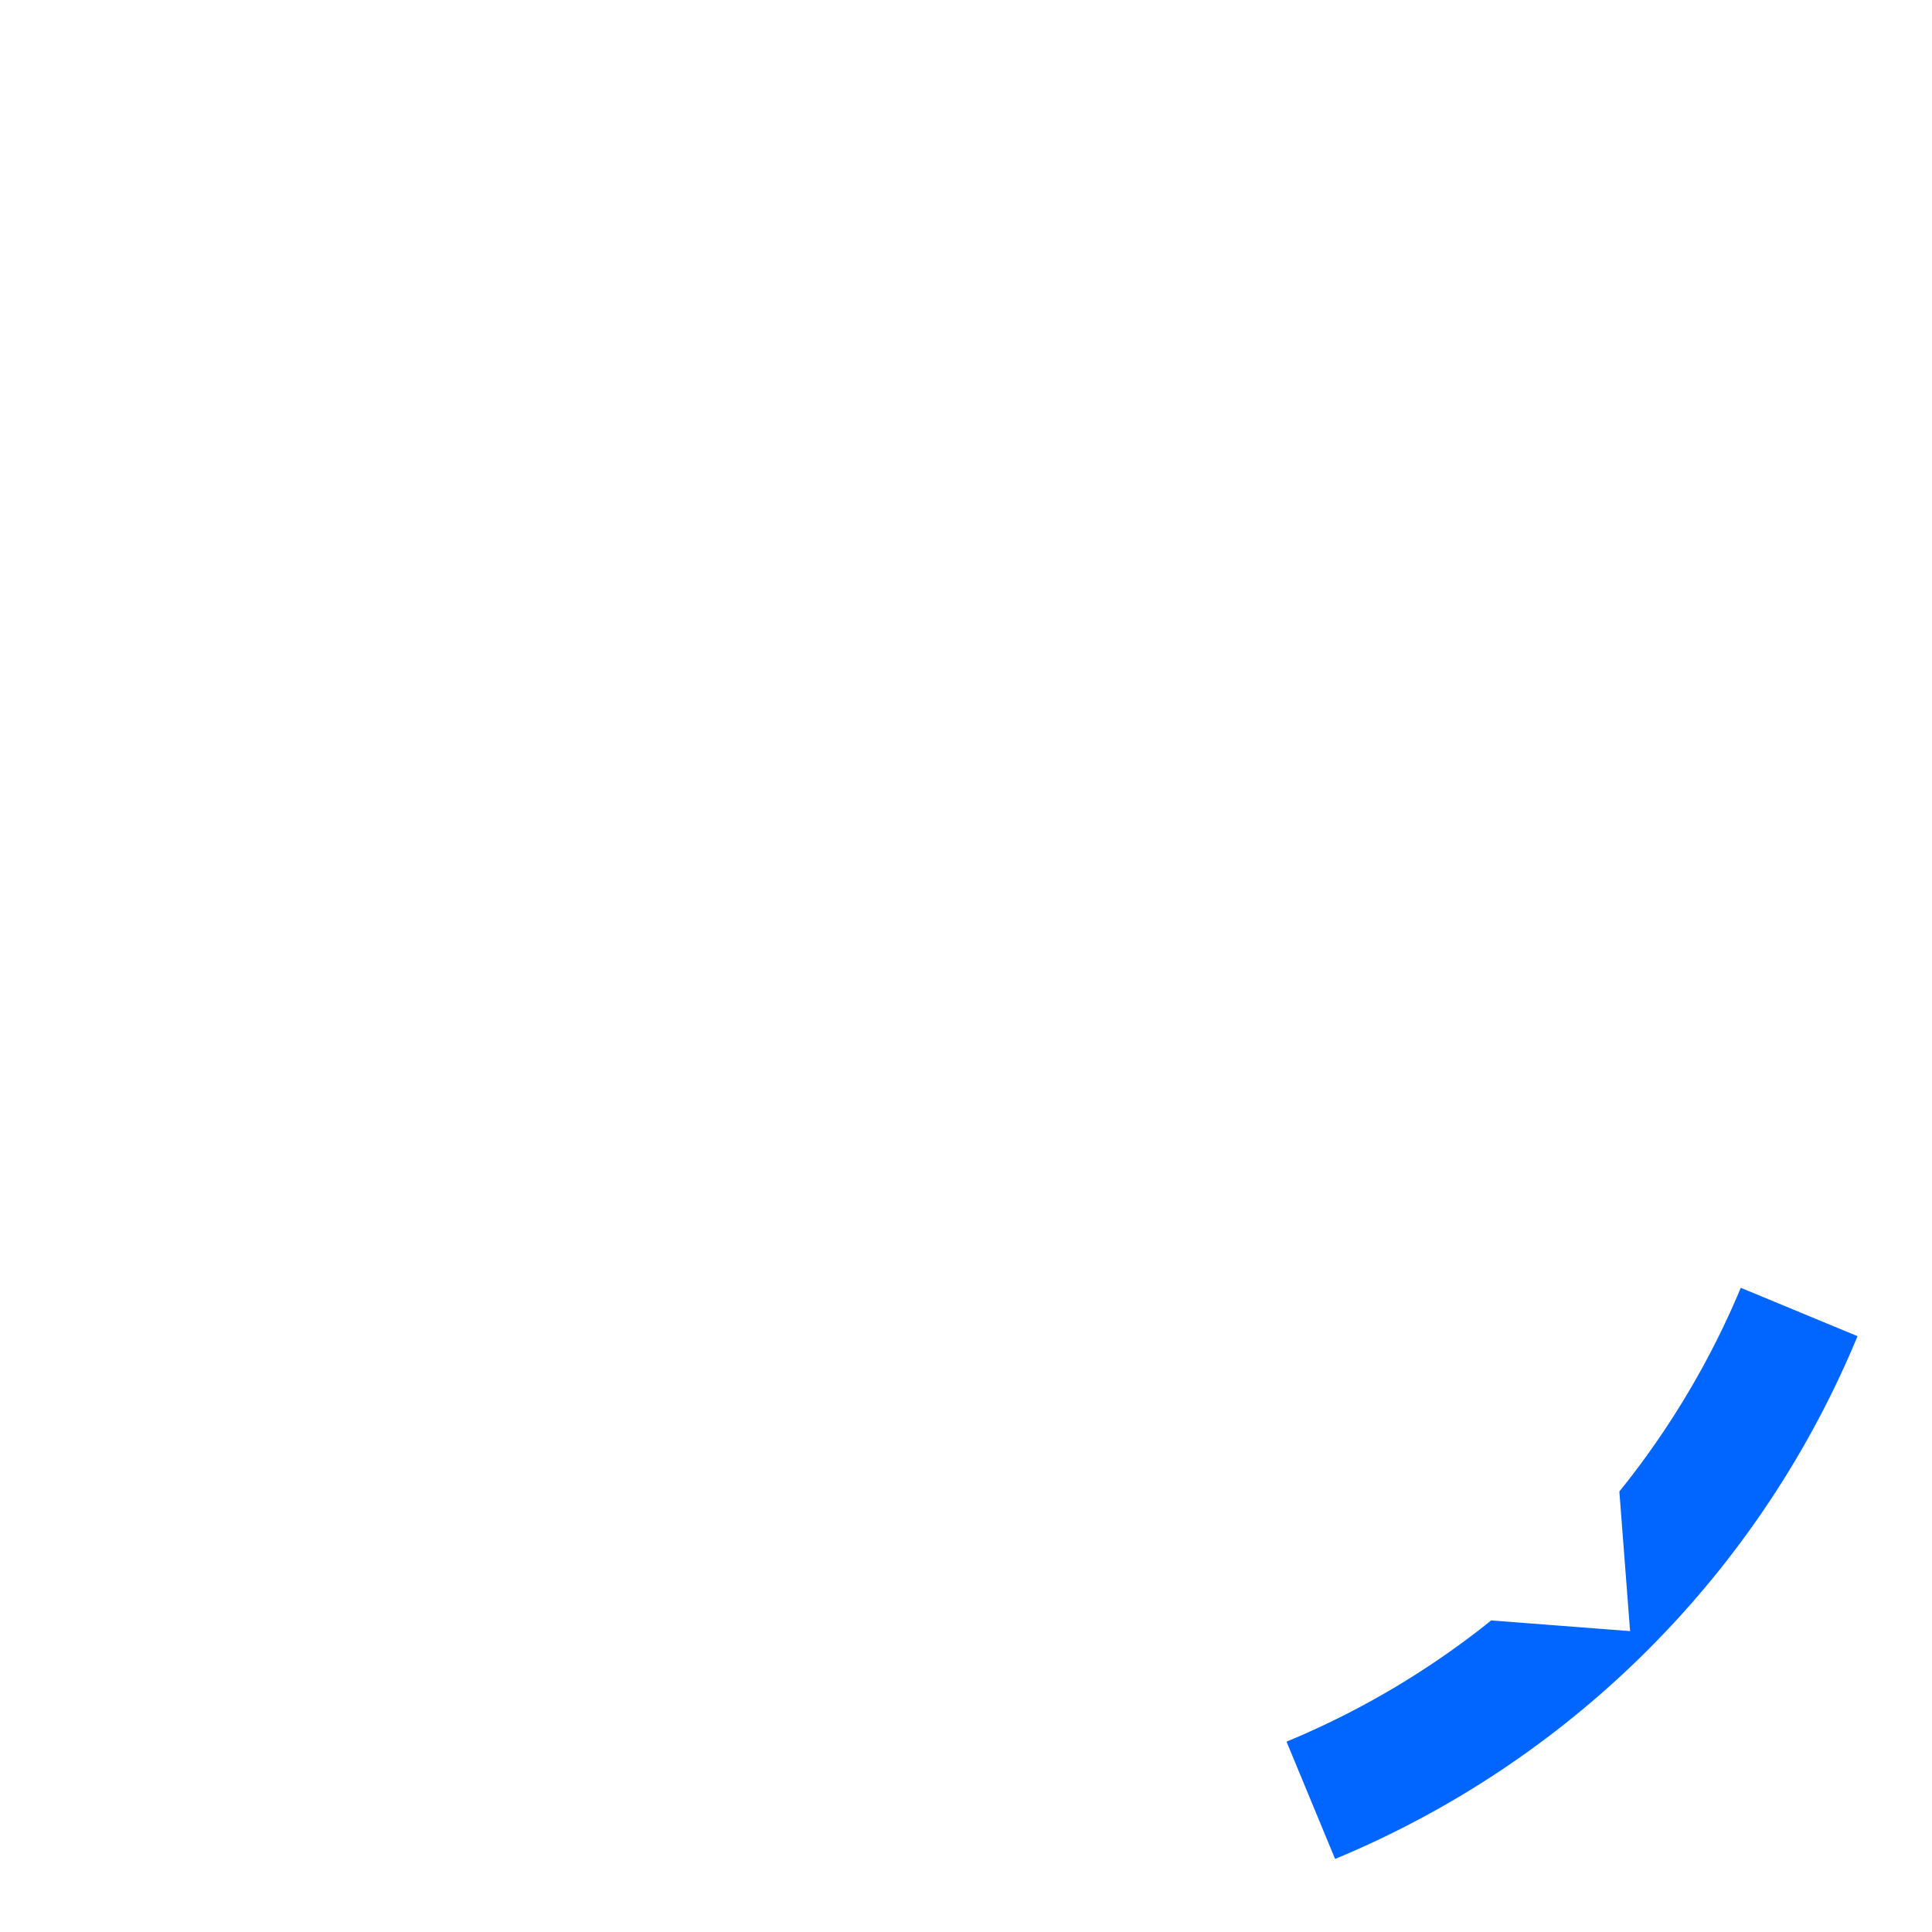 <svg height="512" viewBox="0 0 512 512" width="512" xmlns="http://www.w3.org/2000/svg"><path d="m450.24 621.331a256 256 0 0 0 -69.537-68.967l-18.601 27.838a222.435 222.435 0 0 1 46.661 42.078l36.842 4.426-9.954 35.539a222.435 222.435 0 0 1 20.933 59.452l32.991-6.562a256 256 0 0 0 -39.335-93.806z" fill="#06f" transform="matrix(.195 .981 -.981 .195 959.895 -127.083)"/></svg>